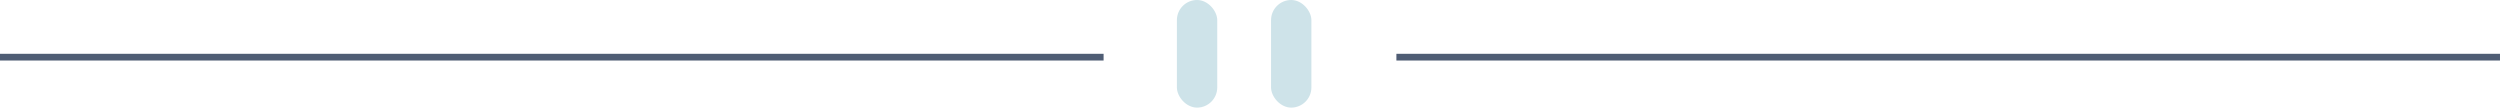 <svg id="pattern-divider-desktop" xmlns="http://www.w3.org/2000/svg" width="371.742" height="16" viewBox="0 0 371.742 16">
  <path id="Path_1" data-name="Path 1" d="M0,8H164.1V9H0ZM207.64,8h164.1V9H207.64Z" fill="#4f5d74" fill-rule="evenodd"/>
  <g id="Group_1" data-name="Group 1" transform="translate(175.111)">
    <rect id="Rectangle_1" data-name="Rectangle 1" width="6" height="16" rx="3" transform="translate(-0.111)" fill="#cee3e9"/>
    <rect id="Rectangle_2" data-name="Rectangle 2" width="6" height="16" rx="3" transform="translate(13.889)" fill="#cee3e9"/>
  </g>
</svg>
